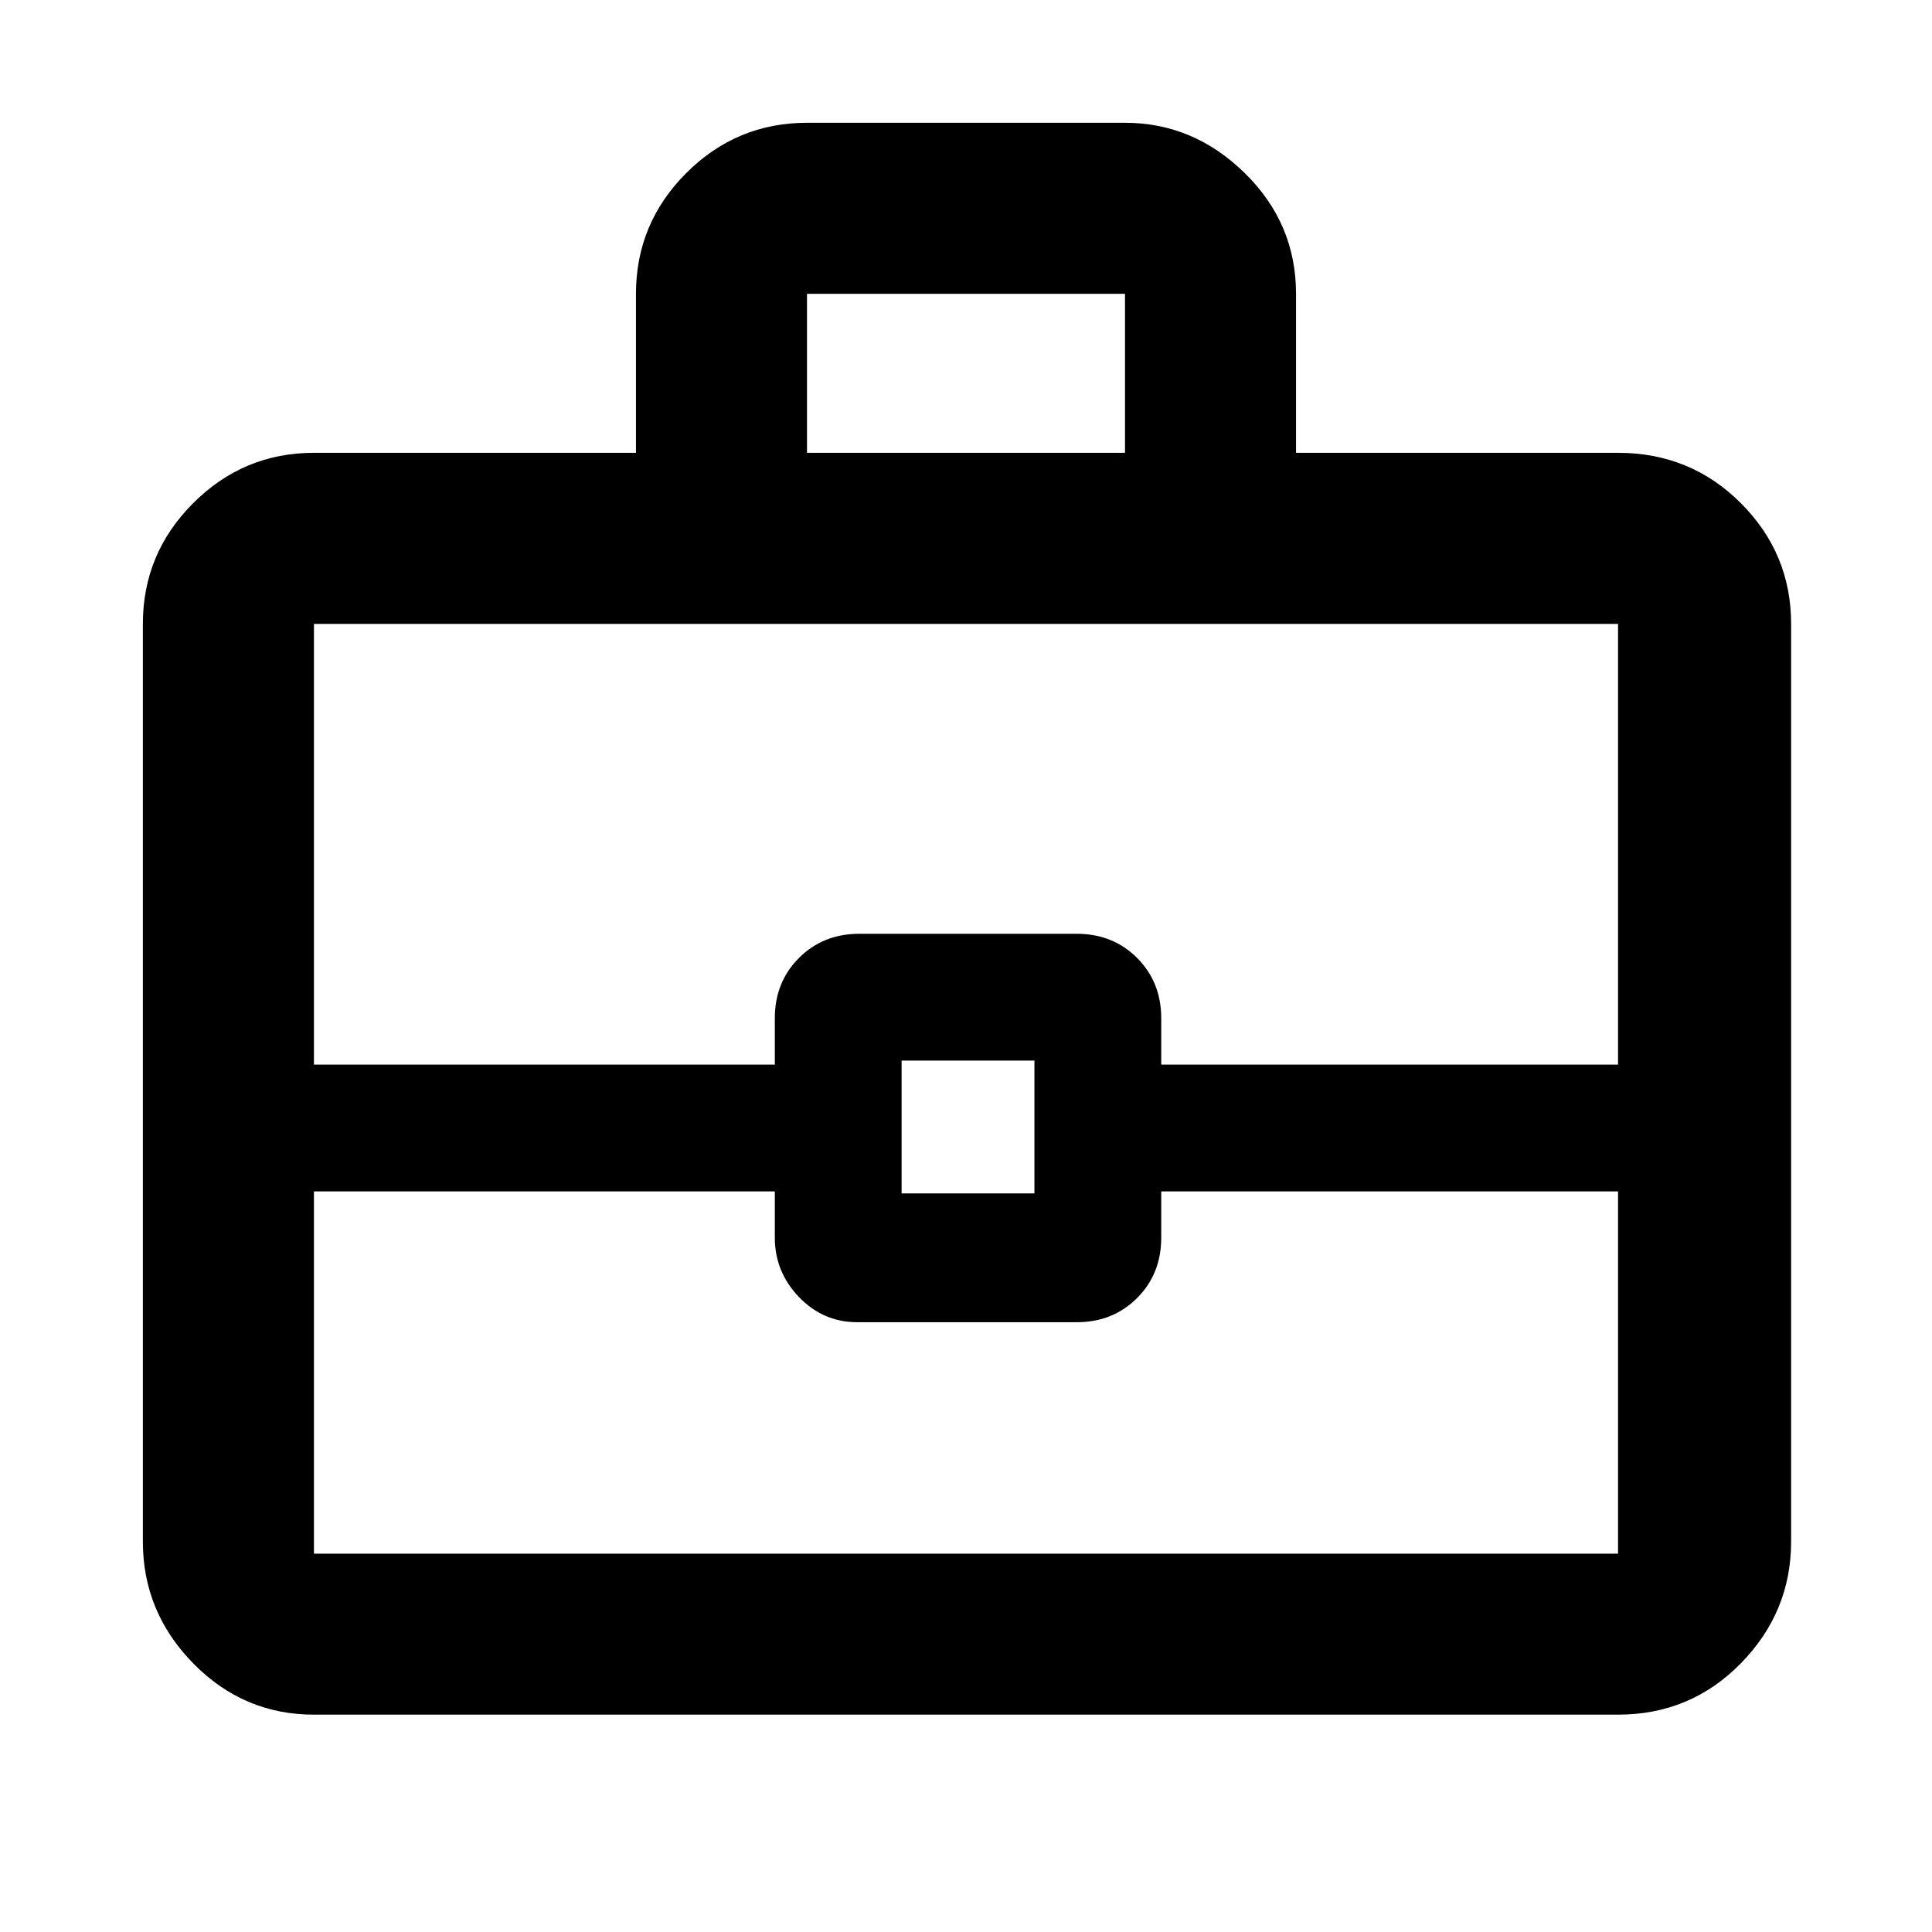 <svg xmlns="http://www.w3.org/2000/svg" height="40" width="40"><path d="M13.167 9.375V6.083q0-1.458 1.041-2.5 1.042-1.041 2.5-1.041h6.584q1.416 0 2.479 1.041 1.062 1.042 1.062 2.5v3.292H33.5q1.5 0 2.542 1.042 1.041 1.041 1.041 2.5v19q0 1.458-1.041 2.521Q35 35.5 33.5 35.5h-27q-1.458 0-2.5-1.062-1.042-1.063-1.042-2.521v-19q0-1.459 1.042-2.5 1.042-1.042 2.5-1.042Zm3.541 0h6.584V6.083h-6.584ZM33.5 24.667h-9.458v.958q0 .75-.5 1.25t-1.25.5H17.75q-.708 0-1.208-.521t-.5-1.229v-.958H6.5v7.5h27Zm-14.833.041h2.75v-2.75h-2.75ZM6.5 22.042h9.542v-.959q0-.75.5-1.25t1.25-.5h4.5q.75 0 1.25.5t.5 1.25v.959H33.5v-9.125h-27ZM20 23.333Z"/></svg>